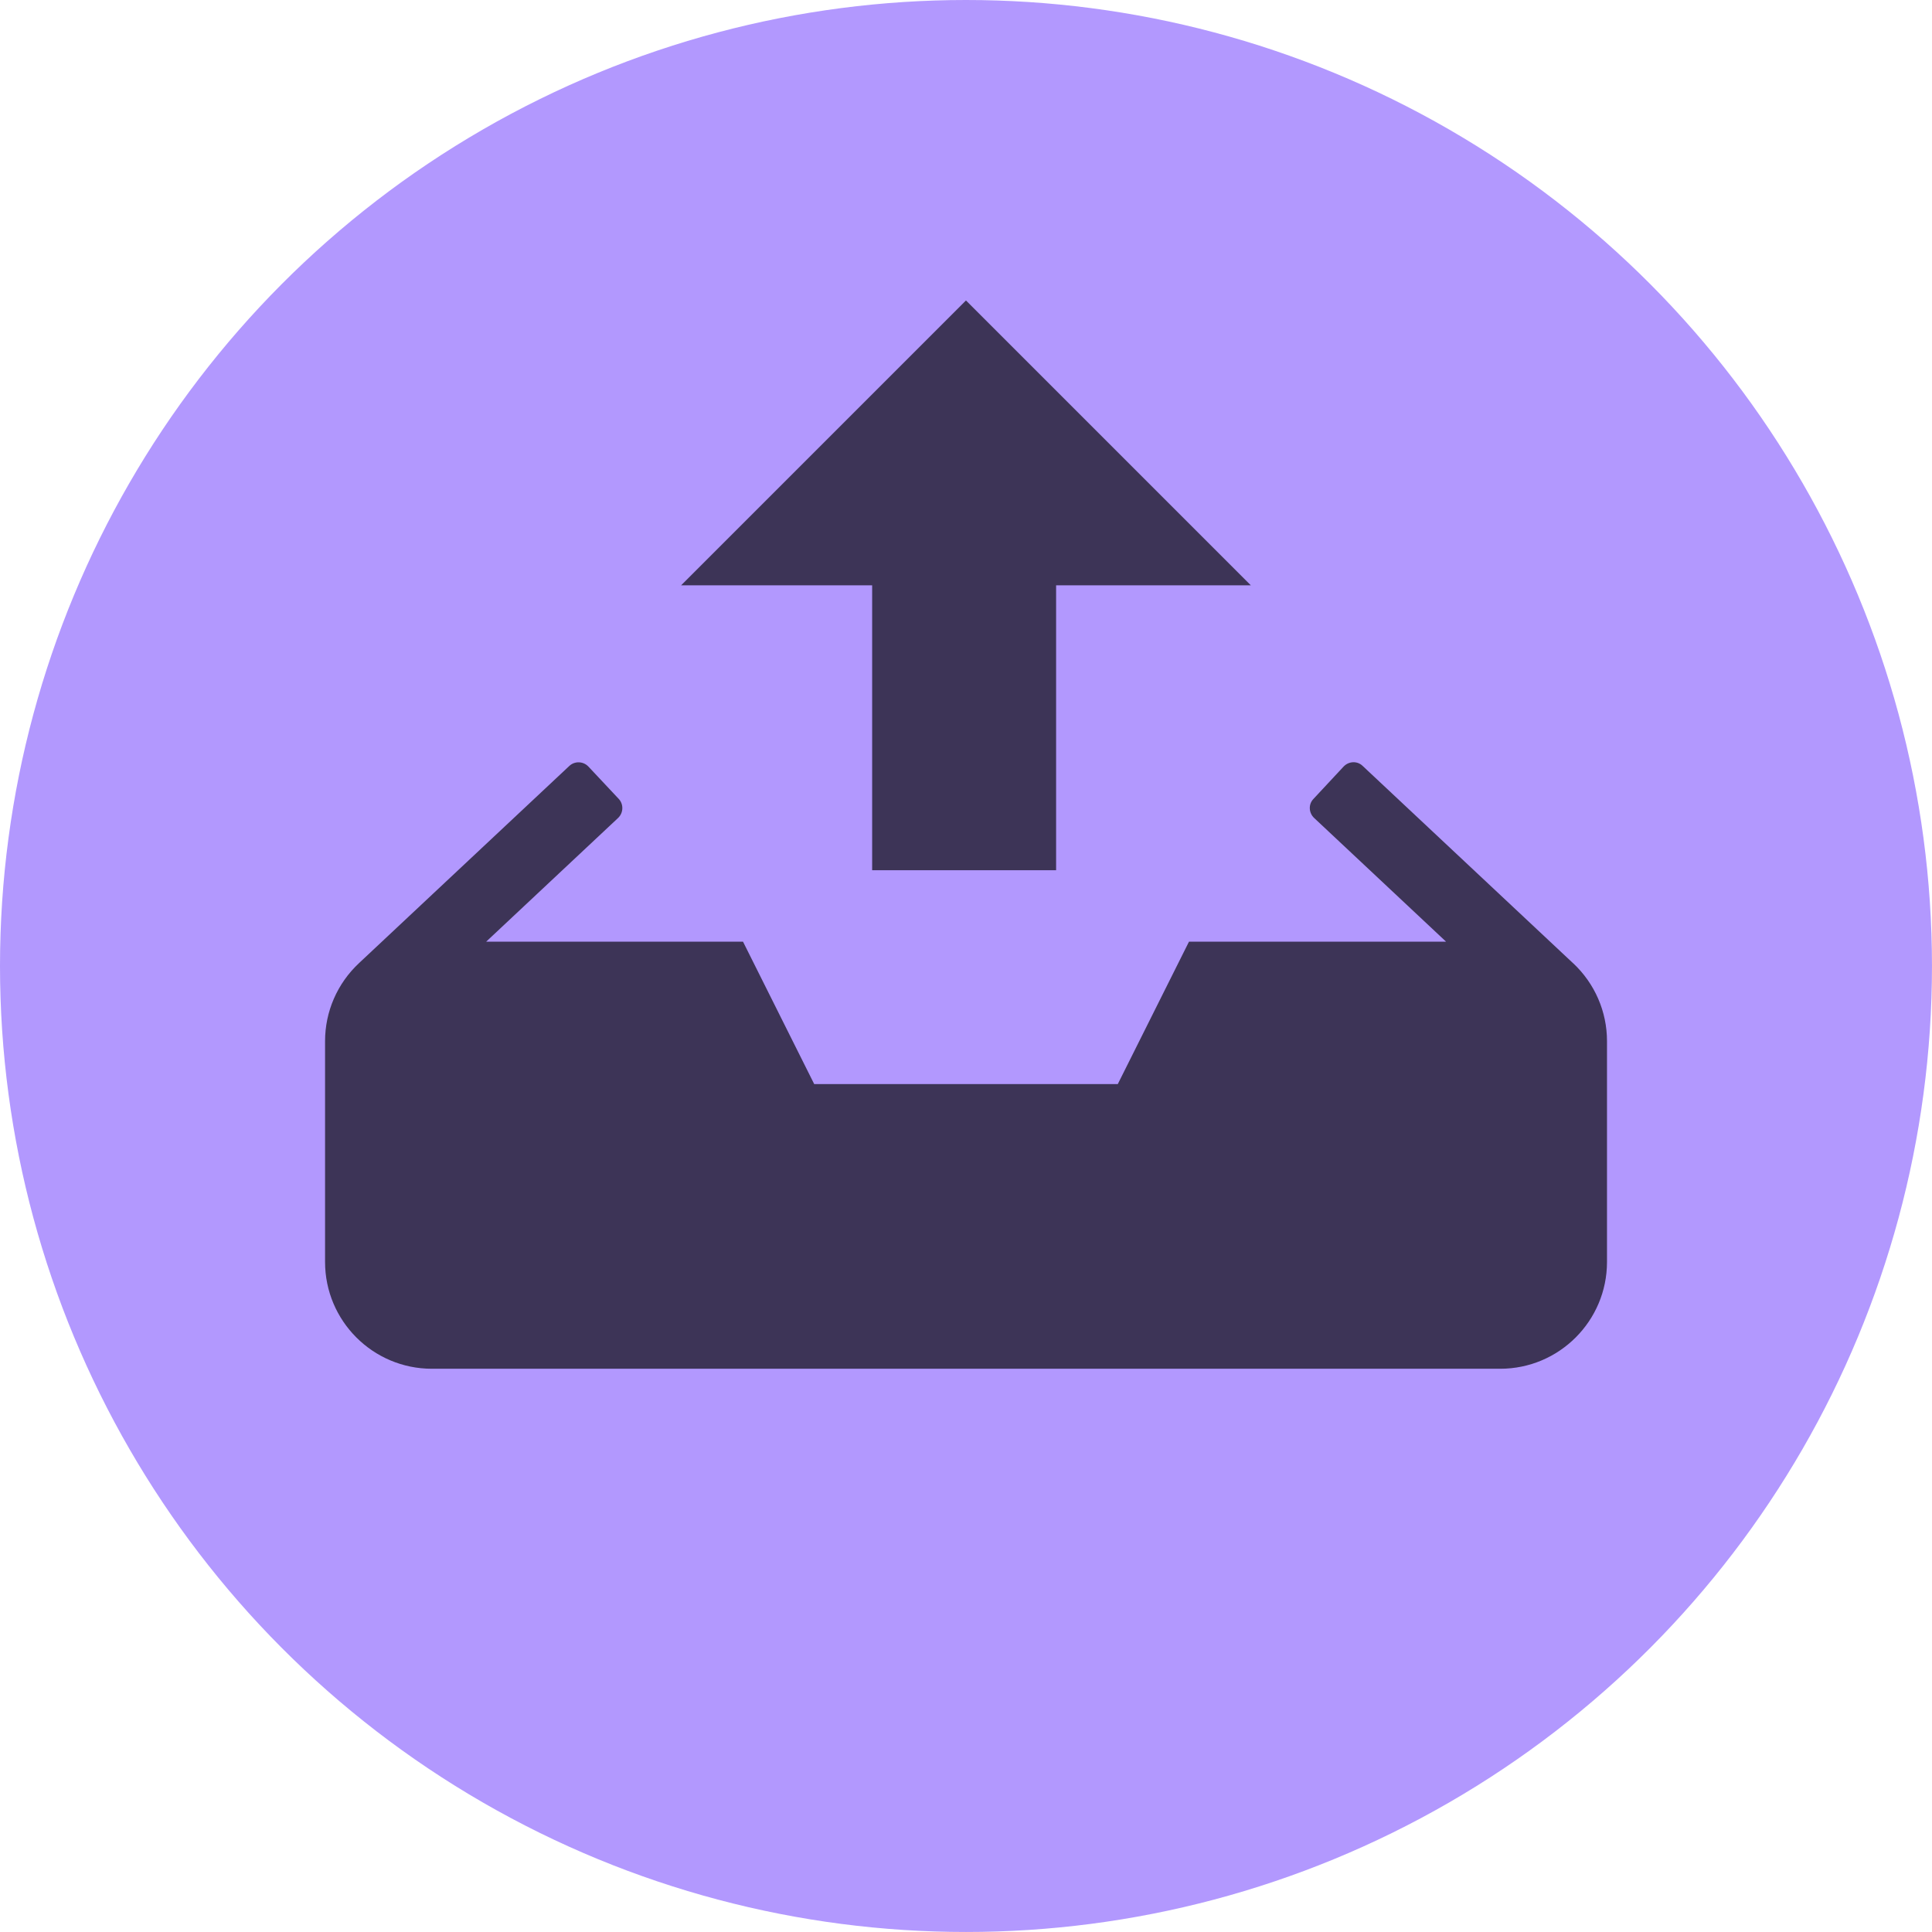 <?xml version="1.0" encoding="UTF-8" standalone="no"?>
<!-- Created with Inkscape (http://www.inkscape.org/) -->

<svg
   xmlns:dc="http://purl.org/dc/elements/1.1/"
   xmlns:cc="http://creativecommons.org/ns#"
   xmlns:rdf="http://www.w3.org/1999/02/22-rdf-syntax-ns#"
   xmlns:svg="http://www.w3.org/2000/svg"
   xmlns="http://www.w3.org/2000/svg"
   xmlns:sodipodi="http://sodipodi.sourceforge.net/DTD/sodipodi-0.dtd"
   xmlns:inkscape="http://www.inkscape.org/namespaces/inkscape"
   width="93.063"
   height="93.063"
   viewBox="0 0 93.063 93.063"
   id="svg7274"
   version="1.1"
   inkscape:version="0.91 r13725"
   sodipodi:docname="icon_upload.svg">
  <defs
     id="defs7276" />
  <sodipodi:namedview
     id="base"
     pagecolor="#ffffff"
     bordercolor="#666666"
     borderopacity="1.0"
     inkscape:pageopacity="0.0"
     inkscape:pageshadow="2"
     inkscape:zoom="2.7330882"
     inkscape:cx="16.147431"
     inkscape:cy="28.571429"
     inkscape:document-units="px"
     inkscape:current-layer="svg7274"
     showgrid="false"
     units="px"
     fit-margin-top="0"
     fit-margin-left="0"
     fit-margin-right="0"
     fit-margin-bottom="0" />
  <g
     inkscape:label="Layer 1"
     inkscape:groupmode="layer"
     id="layer1">
    <circle
       r="46.531"
       cy="46.531"
       cx="46.531"
       id="path6937-1"
       style="color:#000000;clip-rule:nonzero;display:inline;overflow:visible;visibility:visible;opacity:1;isolation:auto;mix-blend-mode:normal;color-interpolation:sRGB;color-interpolation-filters:linearRGB;solid-color:#000000;solid-opacity:1;fill:#b298fe;fill-opacity:1;fill-rule:nonzero;stroke:none;stroke-width:1;stroke-linecap:round;stroke-linejoin:round;stroke-miterlimit:4;stroke-dasharray:none;stroke-dashoffset:0;stroke-opacity:1;color-rendering:auto;image-rendering:auto;shape-rendering:auto;text-rendering:auto;enable-background:accumulate" />
    <g
       transform="translate(-1279.665,-470.719)"
       id="g6939-1">
      <path
         style="fill:#3d3457;fill-opacity:1"
         d="m 1355.441,517.118 -10.142,-9.509 c -0.257,-0.247 -0.665,-0.225 -0.911,0.032 l -1.458,1.565 c -0.246,0.257 -0.225,0.665 0.033,0.911 l 6.357,5.961 -12.382,0 -3.43,6.861 -14.623,0 -3.43,-6.861 -12.371,0 6.357,-5.961 c 0.257,-0.247 0.268,-0.654 0.033,-0.911 l -1.469,-1.565 c -0.247,-0.257 -0.654,-0.268 -0.911,-0.032 l -10.142,9.509 c -1.04,0.976 -1.629,2.326 -1.629,3.752 l 0,10.635 c 0,2.841 2.305,5.146 5.146,5.146 l 51.458,0 c 2.841,0 5.146,-2.305 5.146,-5.146 l 0,-10.635 c 0,-1.426 -0.59,-2.777 -1.629,-3.752 z"
         id="path6933-9"
         inkscape:connector-curvature="0" />
      <path
         sodipodi:nodetypes="cccccccc"
         style="fill:#3d3457;fill-opacity:1"
         d="m 1326.195,485.192 13.722,13.722 -9.38,0 0,13.722 -8.861,0 0,-13.722 -9.203,0 z"
         id="path6895-4-3"
         inkscape:connector-curvature="0" />
    </g>
  </g>
</svg>
